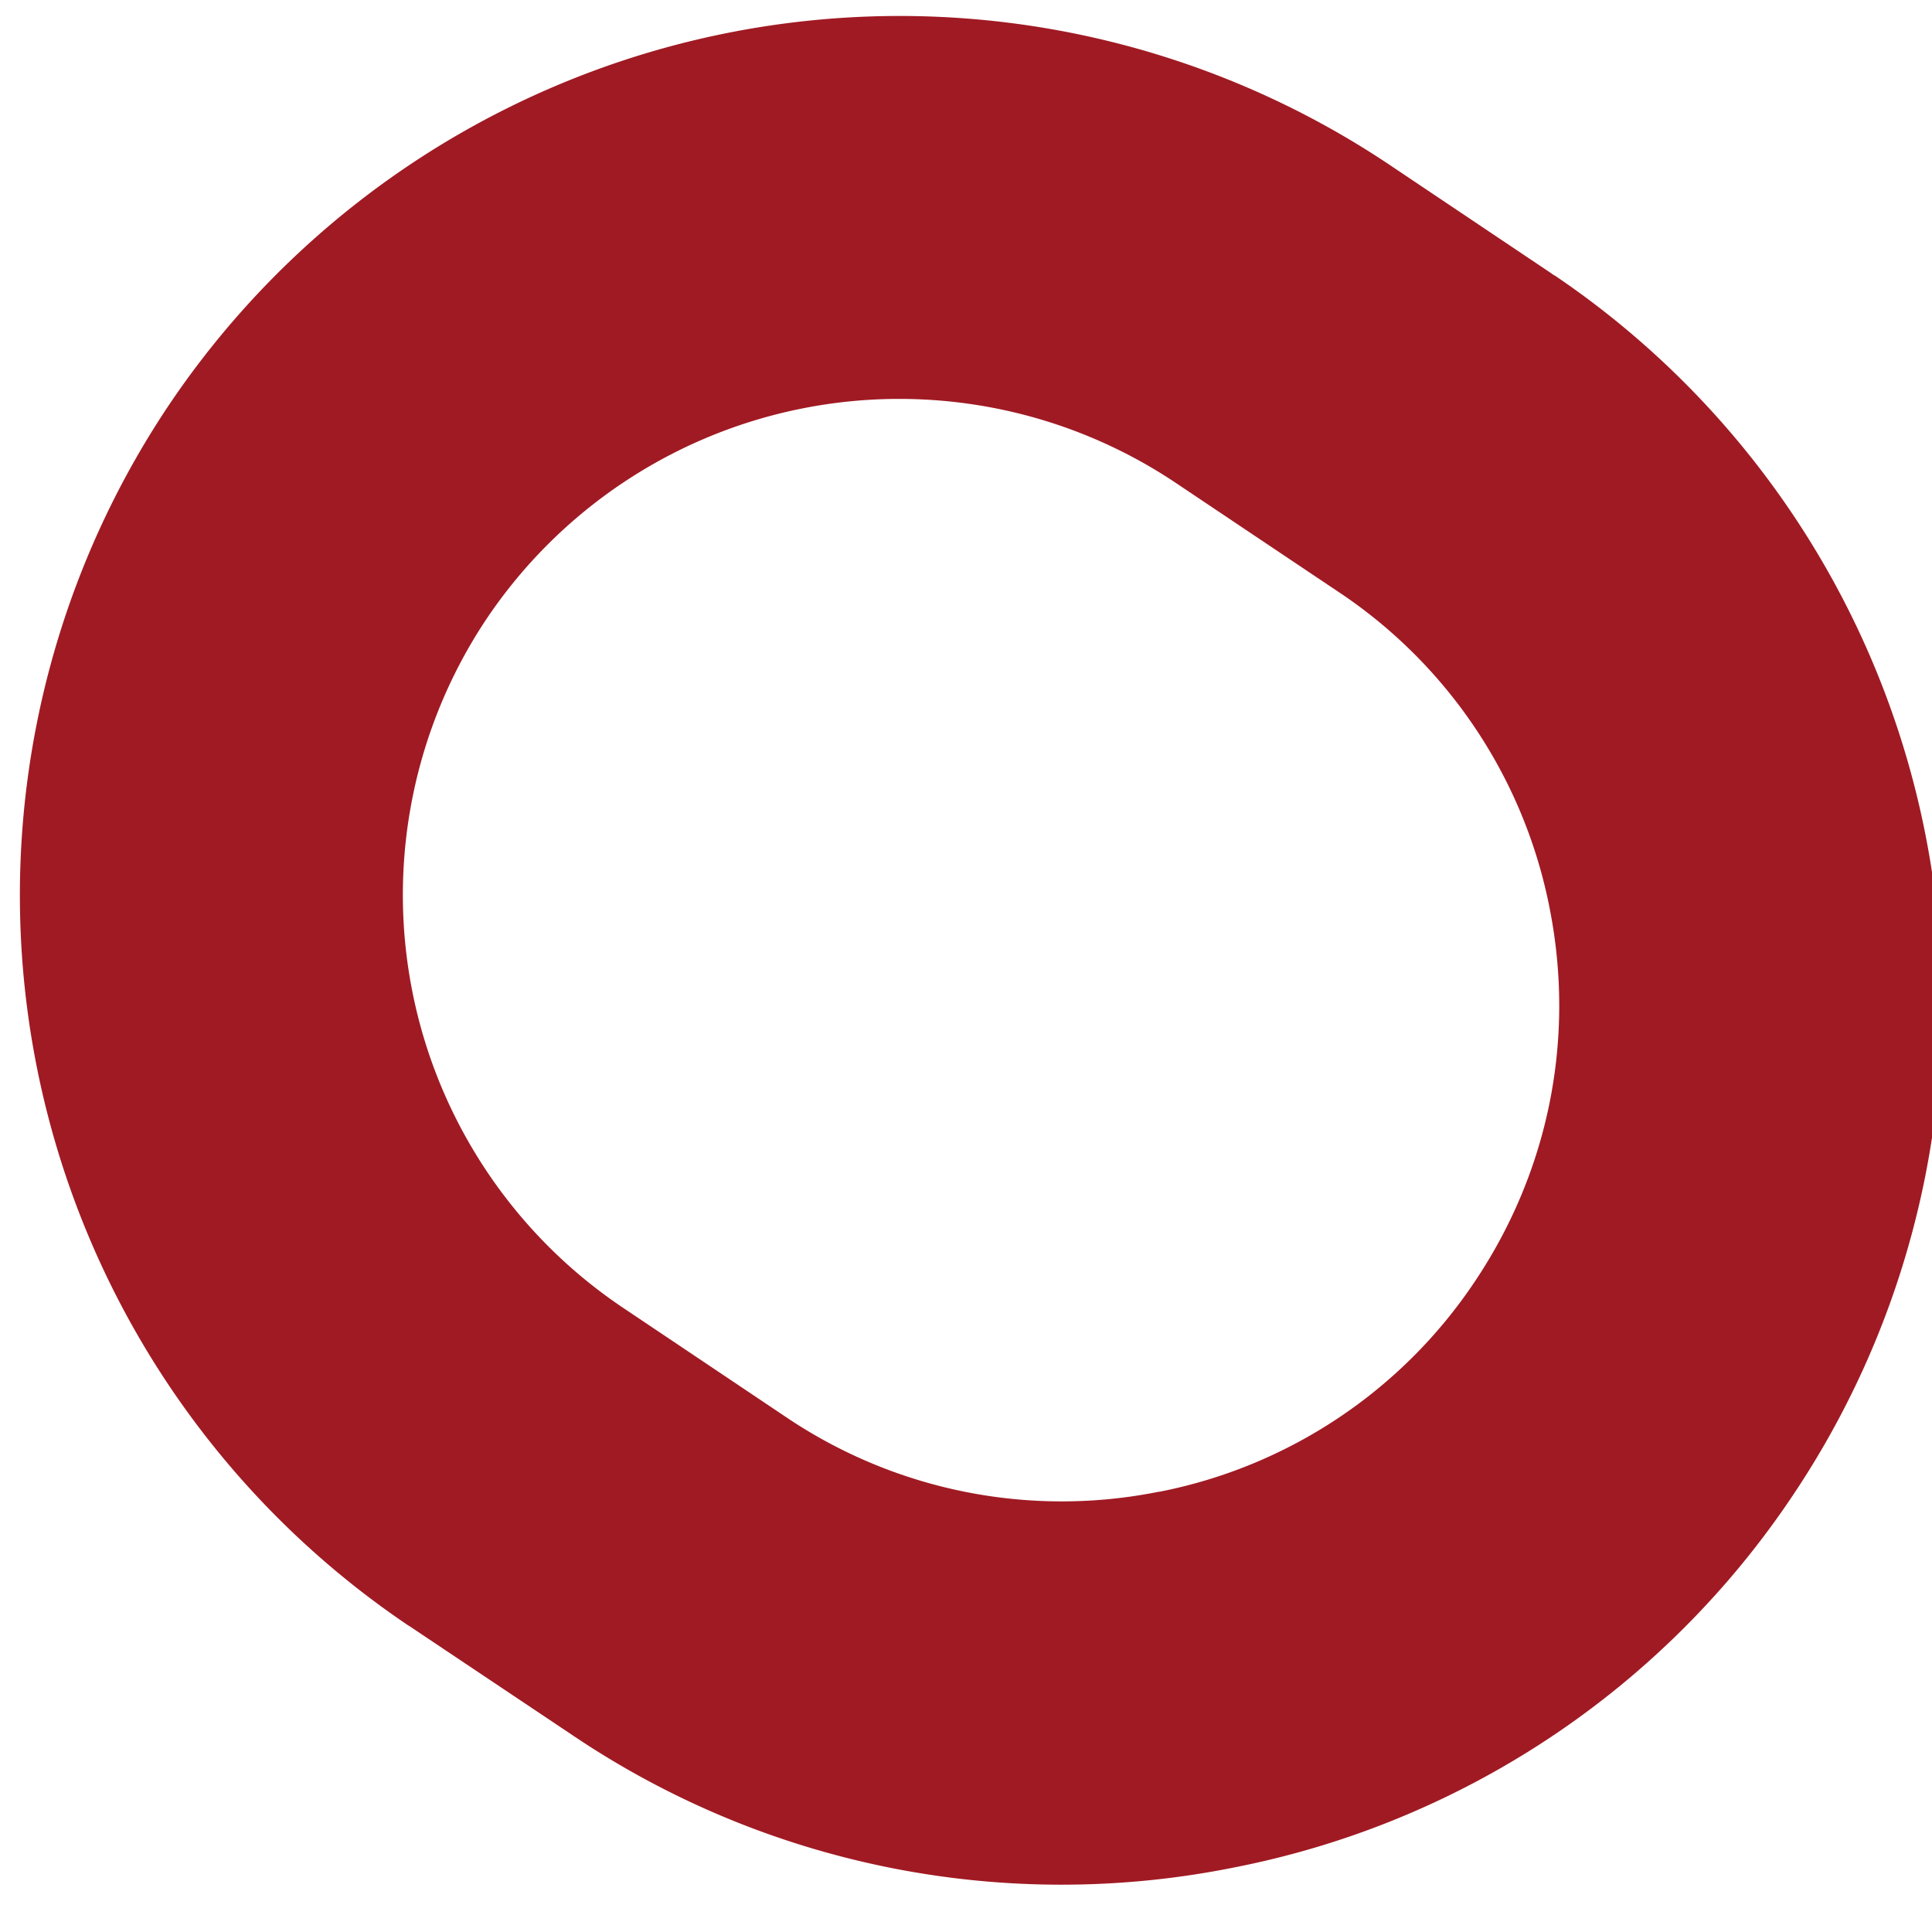 <svg xmlns="http://www.w3.org/2000/svg" xmlns:xlink="http://www.w3.org/1999/xlink" width="12" height="12" viewBox="0 0 12 12"><defs><path id="wqcpa" d="M296.2 4445.265a3.062 3.062 0 0 1-2.316-.462l-1.014-.68a3.088 3.088 0 0 1-.848-4.279 3.088 3.088 0 0 1 4.279-.846l1.015.68.009.006a3.065 3.065 0 0 1 1.3 1.957c.16.808-.004 1.63-.462 2.315a3.065 3.065 0 0 1-1.964 1.31zm2.455-7.554l-.016-.01v-.001l-1.014-.68a5.47 5.47 0 0 0-7.58 1.502 5.47 5.47 0 0 0 1.485 7.57l.016.01 1.015.679a5.43 5.43 0 0 0 4.1.819 5.428 5.428 0 0 0 3.48-2.32 5.469 5.469 0 0 0-1.486-7.57z"/><linearGradient id="wqcpb" x1="305.48" x2="279.35" y1="4436.26" y2="4446.53" gradientUnits="userSpaceOnUse"><stop offset="0" stop-color="#a01a23"/><stop offset="1" stop-color="#a01a23"/></linearGradient></defs><g><g transform="translate(-289 -4436)"><use fill="url(#wqcpb)" xlink:href="#wqcpa"/></g></g></svg>